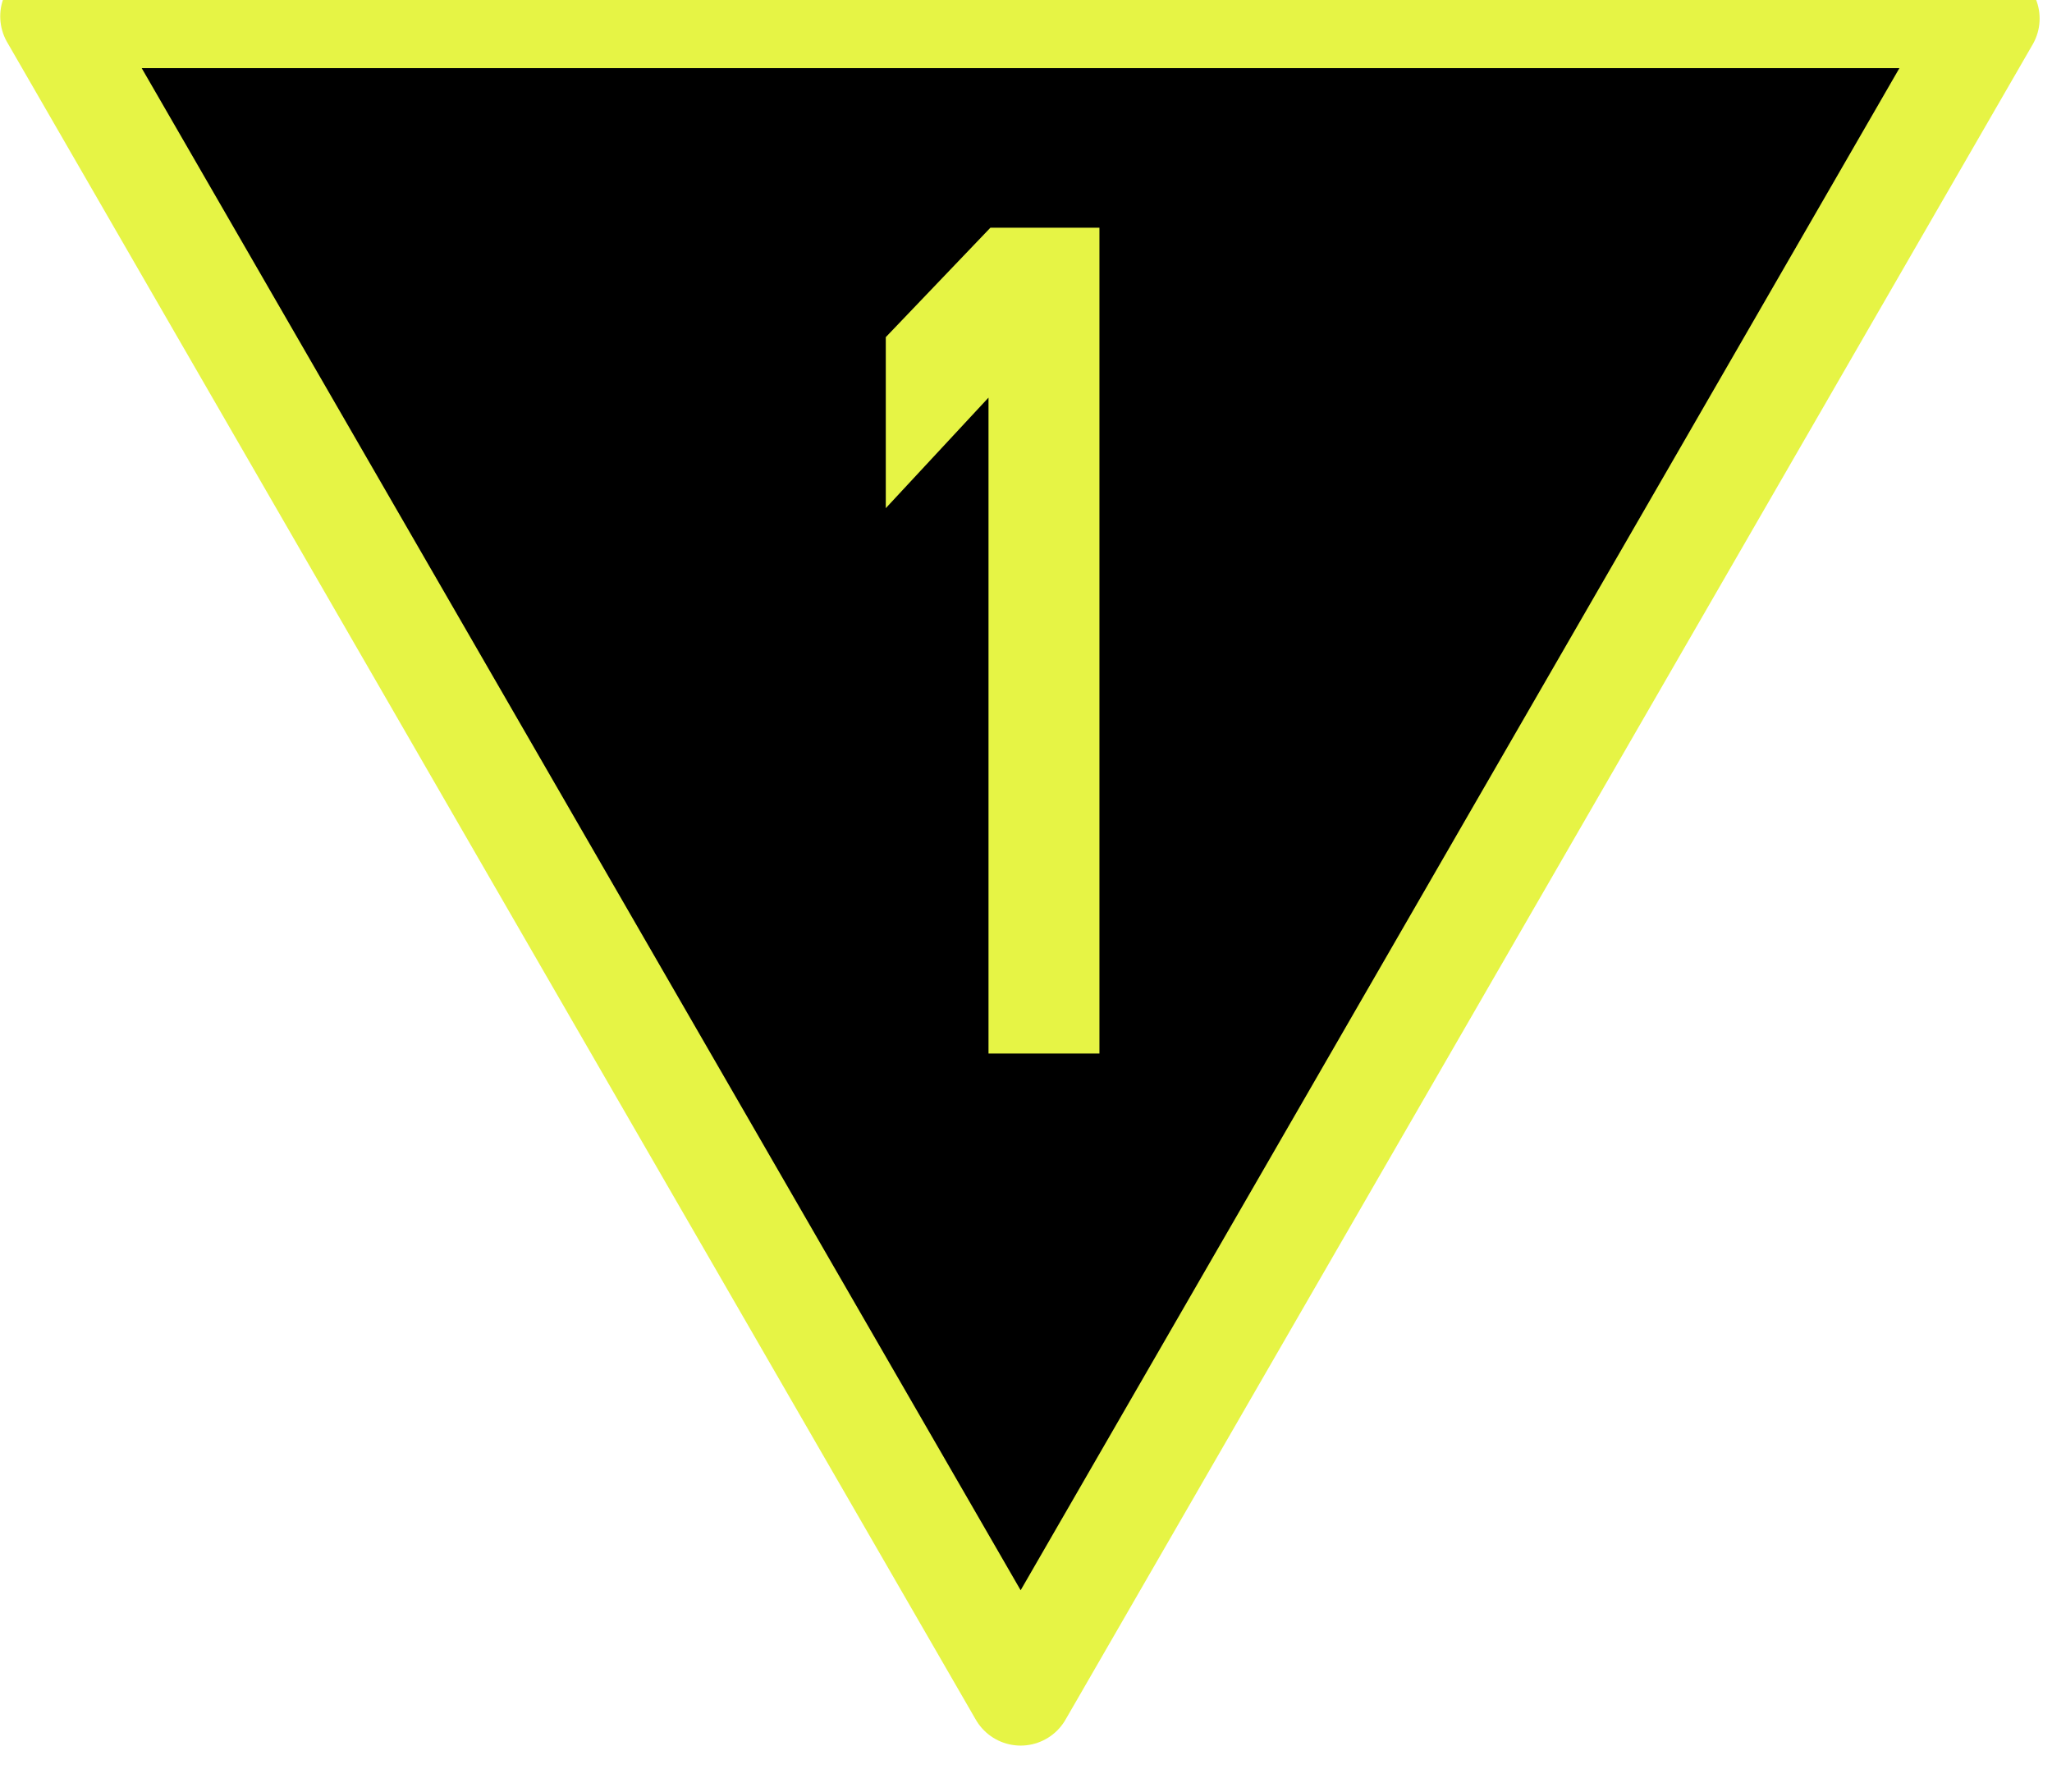 <?xml version="1.0" encoding="UTF-8"?>
<svg xmlns="http://www.w3.org/2000/svg" xmlns:xlink="http://www.w3.org/1999/xlink" width="21.755" height="19" viewBox="0 0 21.755 19">
<path fill-rule="nonzero" fill="rgb(0%, 0%, 0%)" fill-opacity="1" stroke-width="14.258" stroke-linecap="round" stroke-linejoin="round" stroke="rgb(90.196%, 95.686%, 27.059%)" stroke-opacity="1" stroke-miterlimit="4" d="M 272.993 814.262 L 7.16 814.262 L 140.53 1045.202 L 273.699 814.565 " transform="matrix(0.077, 0, 0, 0.077, 0, -62.525)"/>
<path fill-rule="evenodd" fill="rgb(90.196%, 95.686%, 27.059%)" fill-opacity="1" d="M 10.5 2.414 L 9.391 3.574 L 9.391 5.387 L 10.48 4.215 L 10.48 11.168 L 11.656 11.168 L 11.656 2.414 Z M 10.5 2.414 "/>
</svg>
